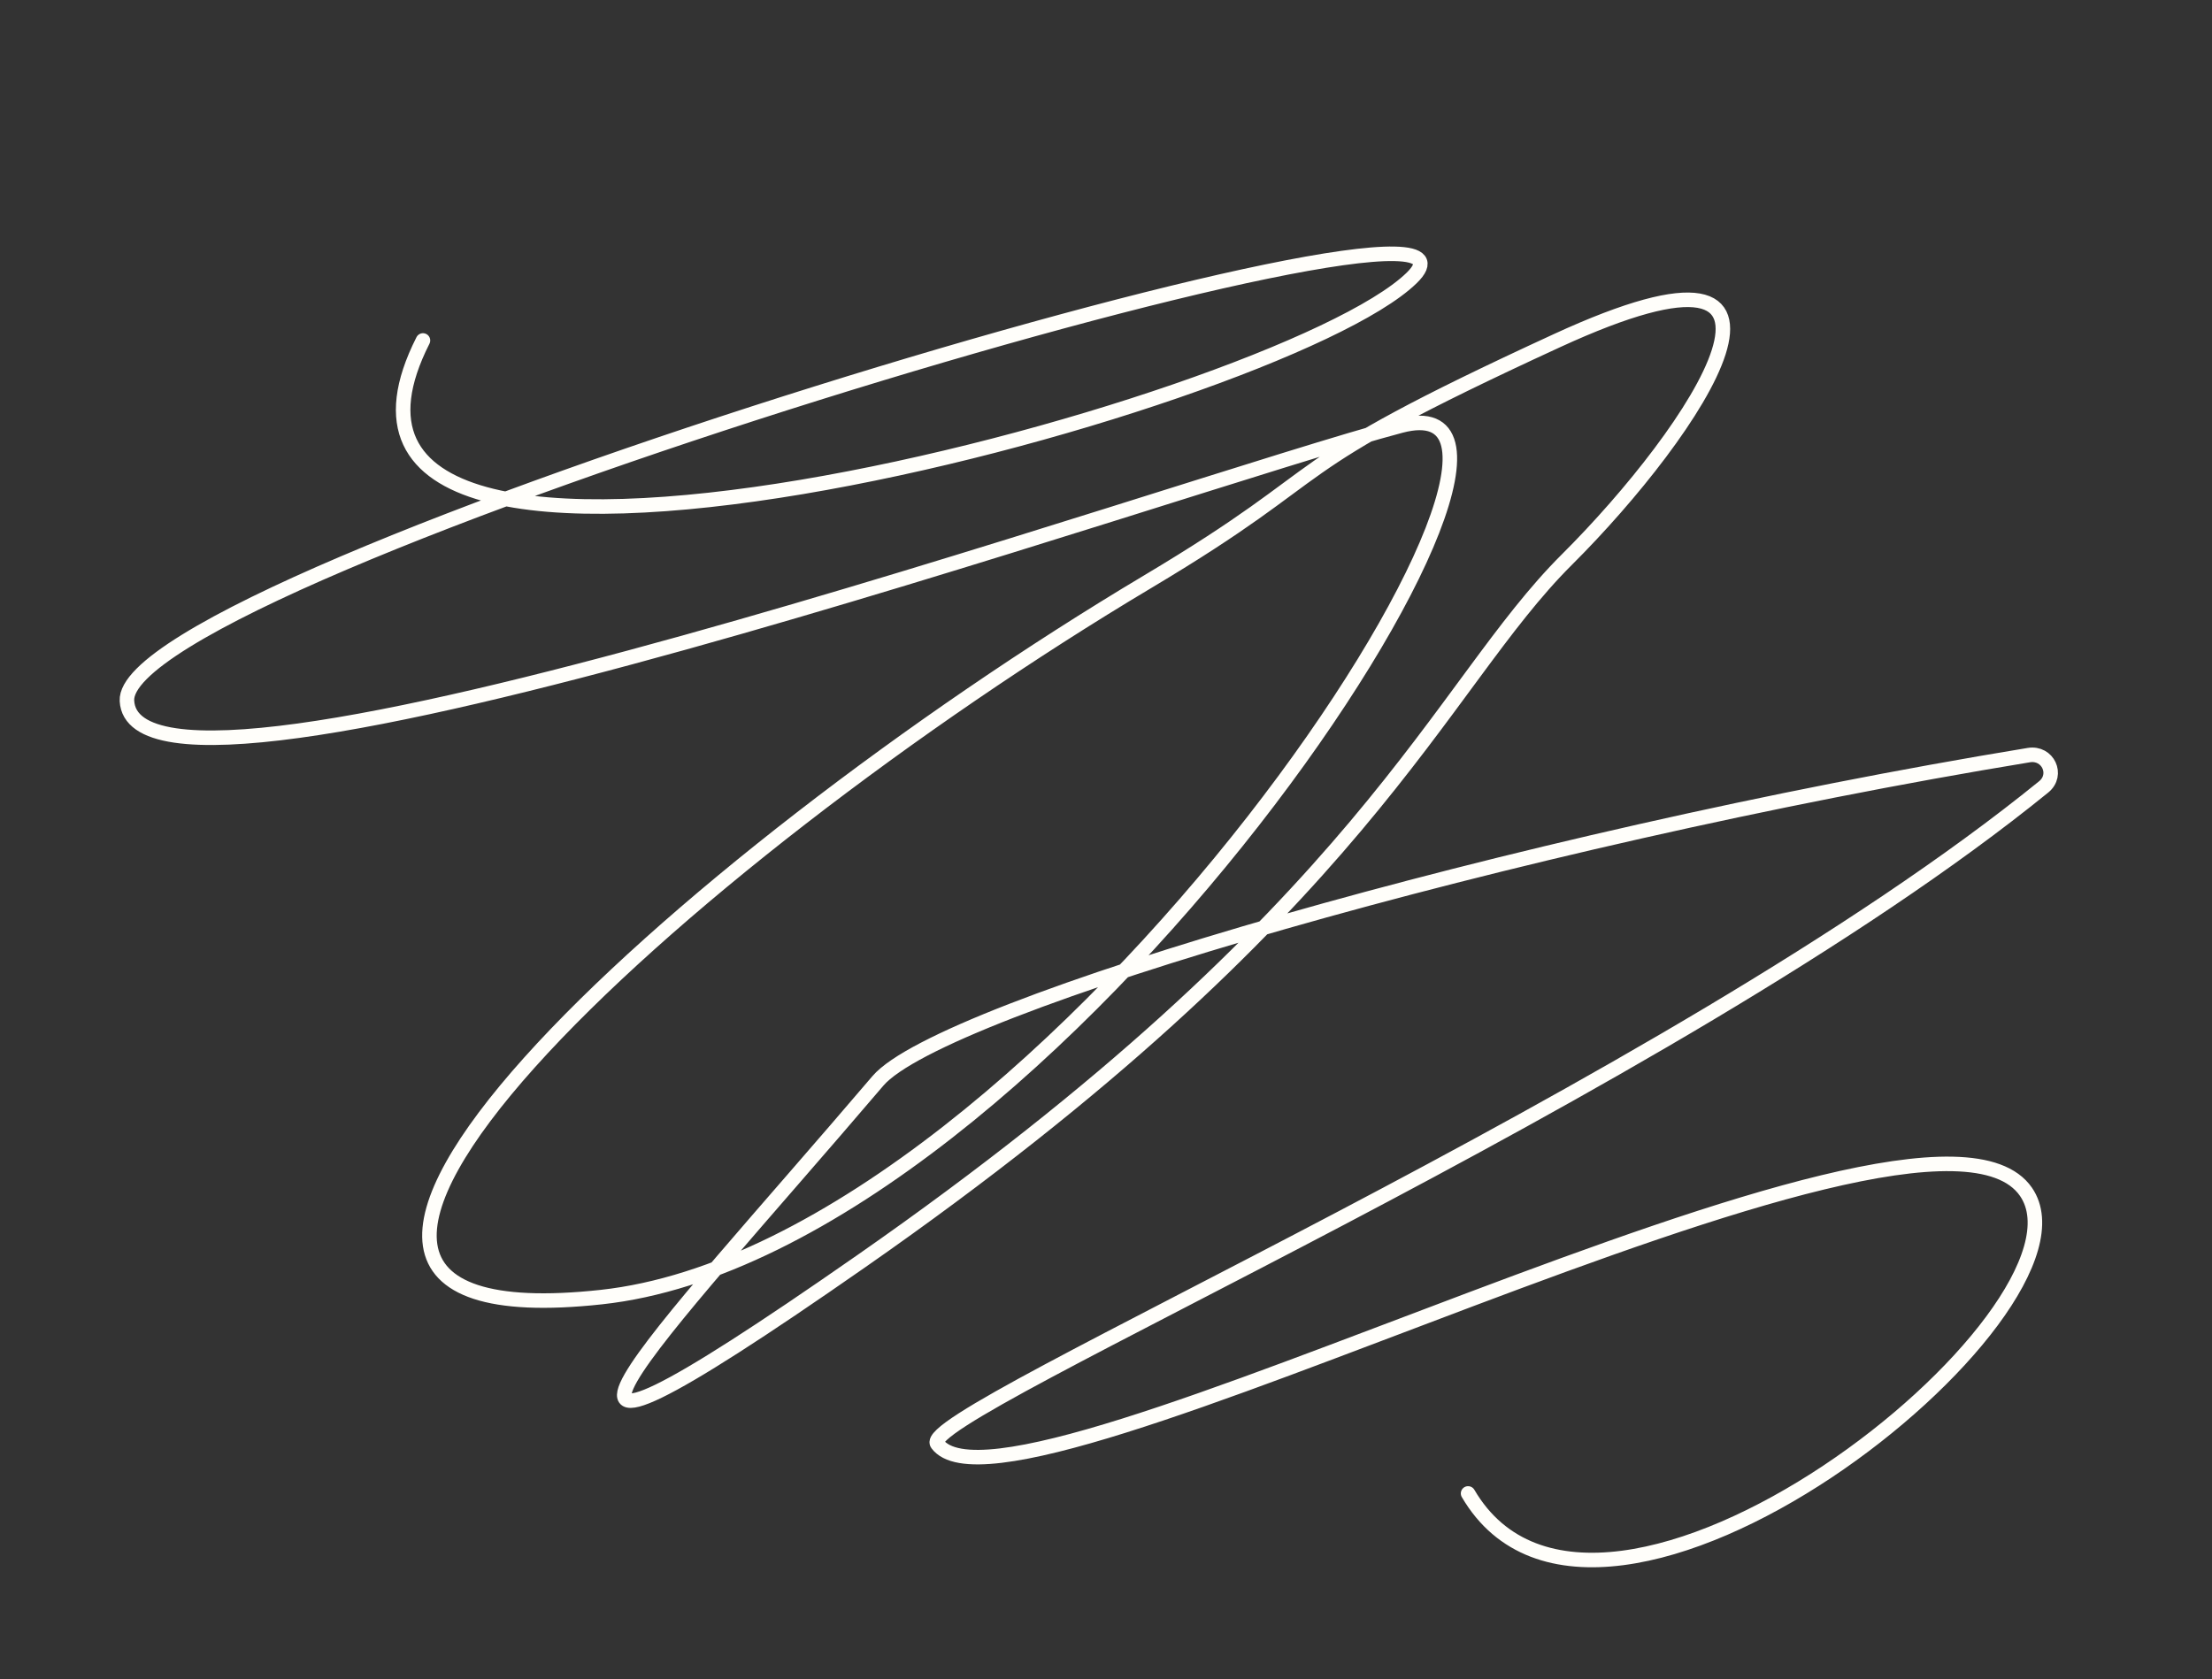 <svg width="457" height="347" fill="none" xmlns="http://www.w3.org/2000/svg"><rect width="100%" height="100%" fill="#333333" stroke="none"/><path d="M303.305 308.607c27.217 46.483 132.25-37.675 115.261-62.326-21.235-30.814-209.748 72.749-224.936 52.077-4.661-6.344 151.214-72.903 228.593-135.753 3.086-2.507.86-7.212-3.063-6.568-106.428 17.478-224.731 52.006-237.784 67.323-46.526 54.594-88.355 96.461-3.479 37.284 104.605-72.933 119.296-118.597 145.817-145.003 26.52-26.406 57.809-72.8-2.088-45.23-59.897 27.572-43.42 25.281-84.509 49.789-96.687 57.671-206.278 158.006-112.9 147.839 93.377-10.166 210.668-192.041 165.226-180.08C244 99.919 27.893 176.534 26.226 144.82c-1.378-26.204 293.108-114.18 265.379-87.34C263.876 84.321 51.38 141.43 87.384 70.355" stroke="#FFFEFA" stroke-width="3" stroke-linecap="round"/></svg>